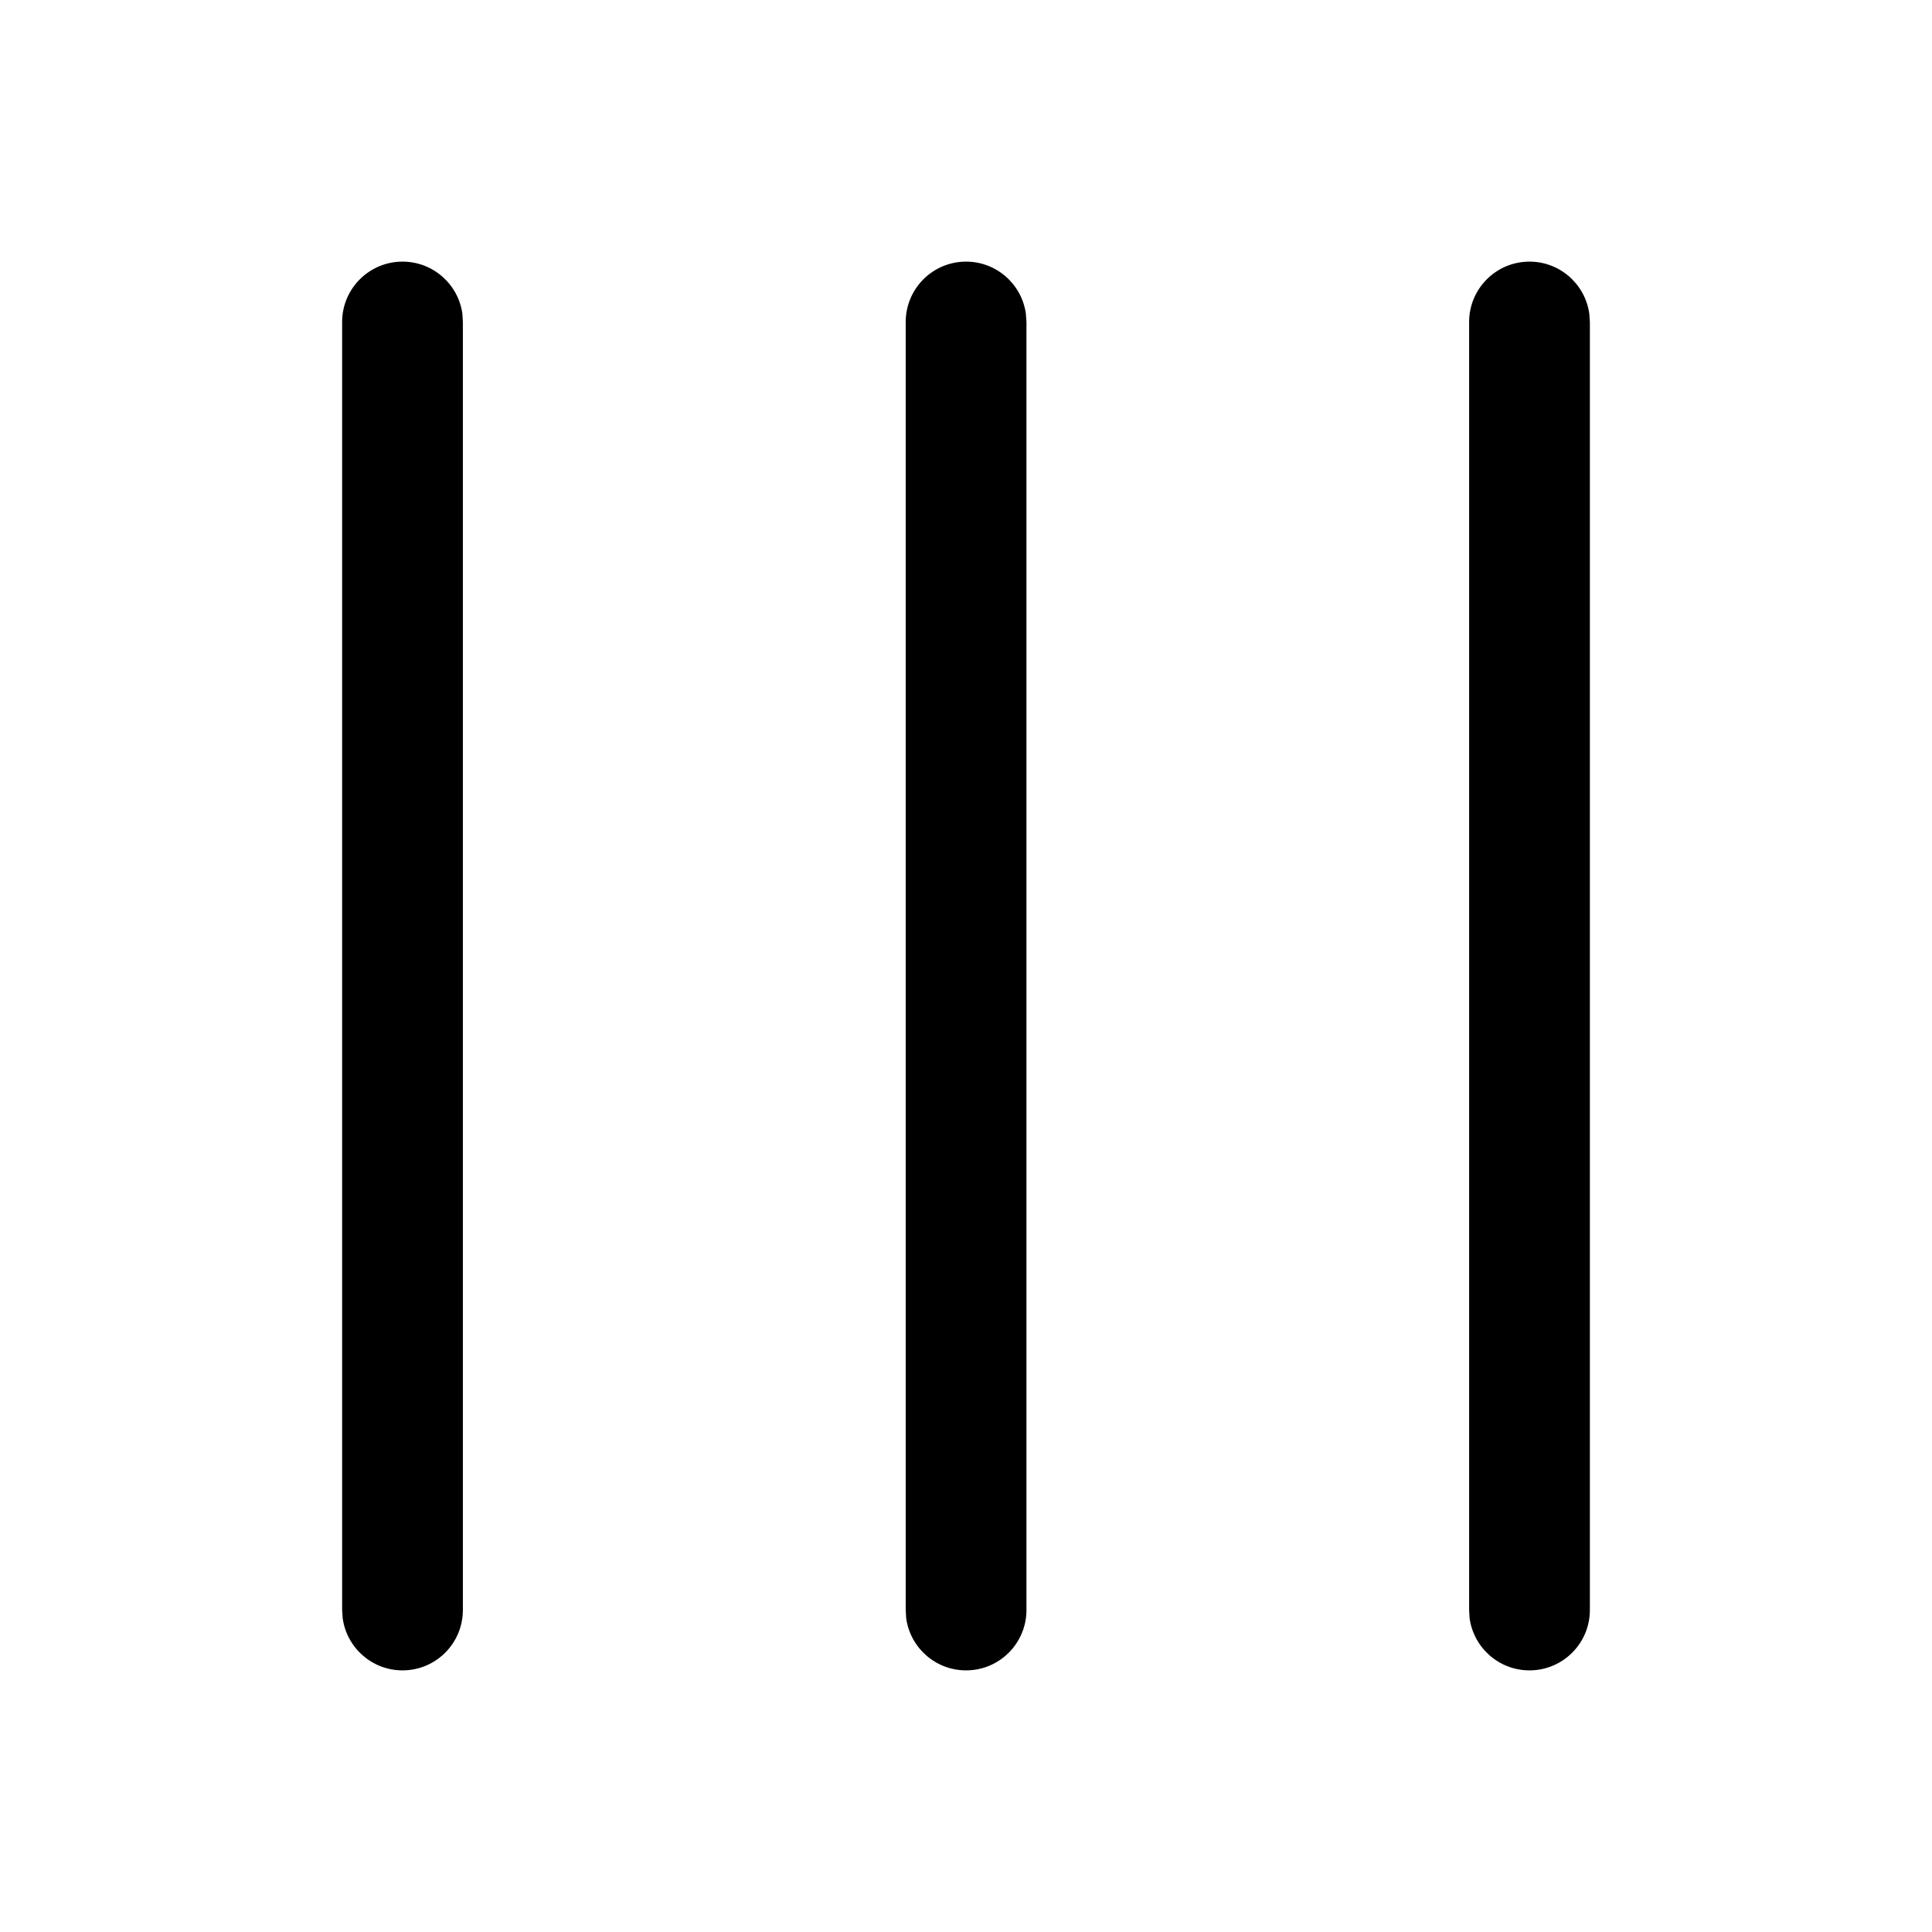 <?xml version="1.0" encoding="UTF-8"?>
<svg viewBox="0 0 24 24" version="1.1" xmlns="http://www.w3.org/2000/svg" xmlns:xlink="http://www.w3.org/1999/xlink">
    <g id="页面-1" stroke="none" stroke-width="1">
        <g id="画板" transform="translate(-789, -3114)">
            <g id="SandwichExpand" transform="translate(789, 3114)">
                <path d="M20,18.25 C20.414,18.25 20.75,18.585 20.75,19 C20.75,19.379 20.468,19.693 20.102,19.743 L20,19.75 L4,19.75 C3.586,19.75 3.25,19.414 3.25,19 C3.25,18.62 3.532,18.306 3.898,18.256 L4,18.25 L20,18.25 Z M20,11.249 C20.414,11.249 20.75,11.585 20.75,11.999 C20.75,12.379 20.468,12.693 20.102,12.743 L20,12.749 L4,12.749 C3.586,12.749 3.25,12.414 3.25,11.999 C3.25,11.62 3.532,11.306 3.898,11.256 L4,11.249 L20,11.249 Z M20,4.25 C20.414,4.25 20.75,4.586 20.75,5 C20.75,5.38 20.468,5.694 20.102,5.744 L20,5.75 L4,5.75 C3.586,5.75 3.25,5.415 3.25,5 C3.25,4.621 3.532,4.307 3.898,4.257 L4,4.25 L20,4.25 Z" id="形状结合" transform="translate(12, 12) rotate(-270) translate(-12, -12) "></path>
            </g>
        </g>
    </g>
</svg>
